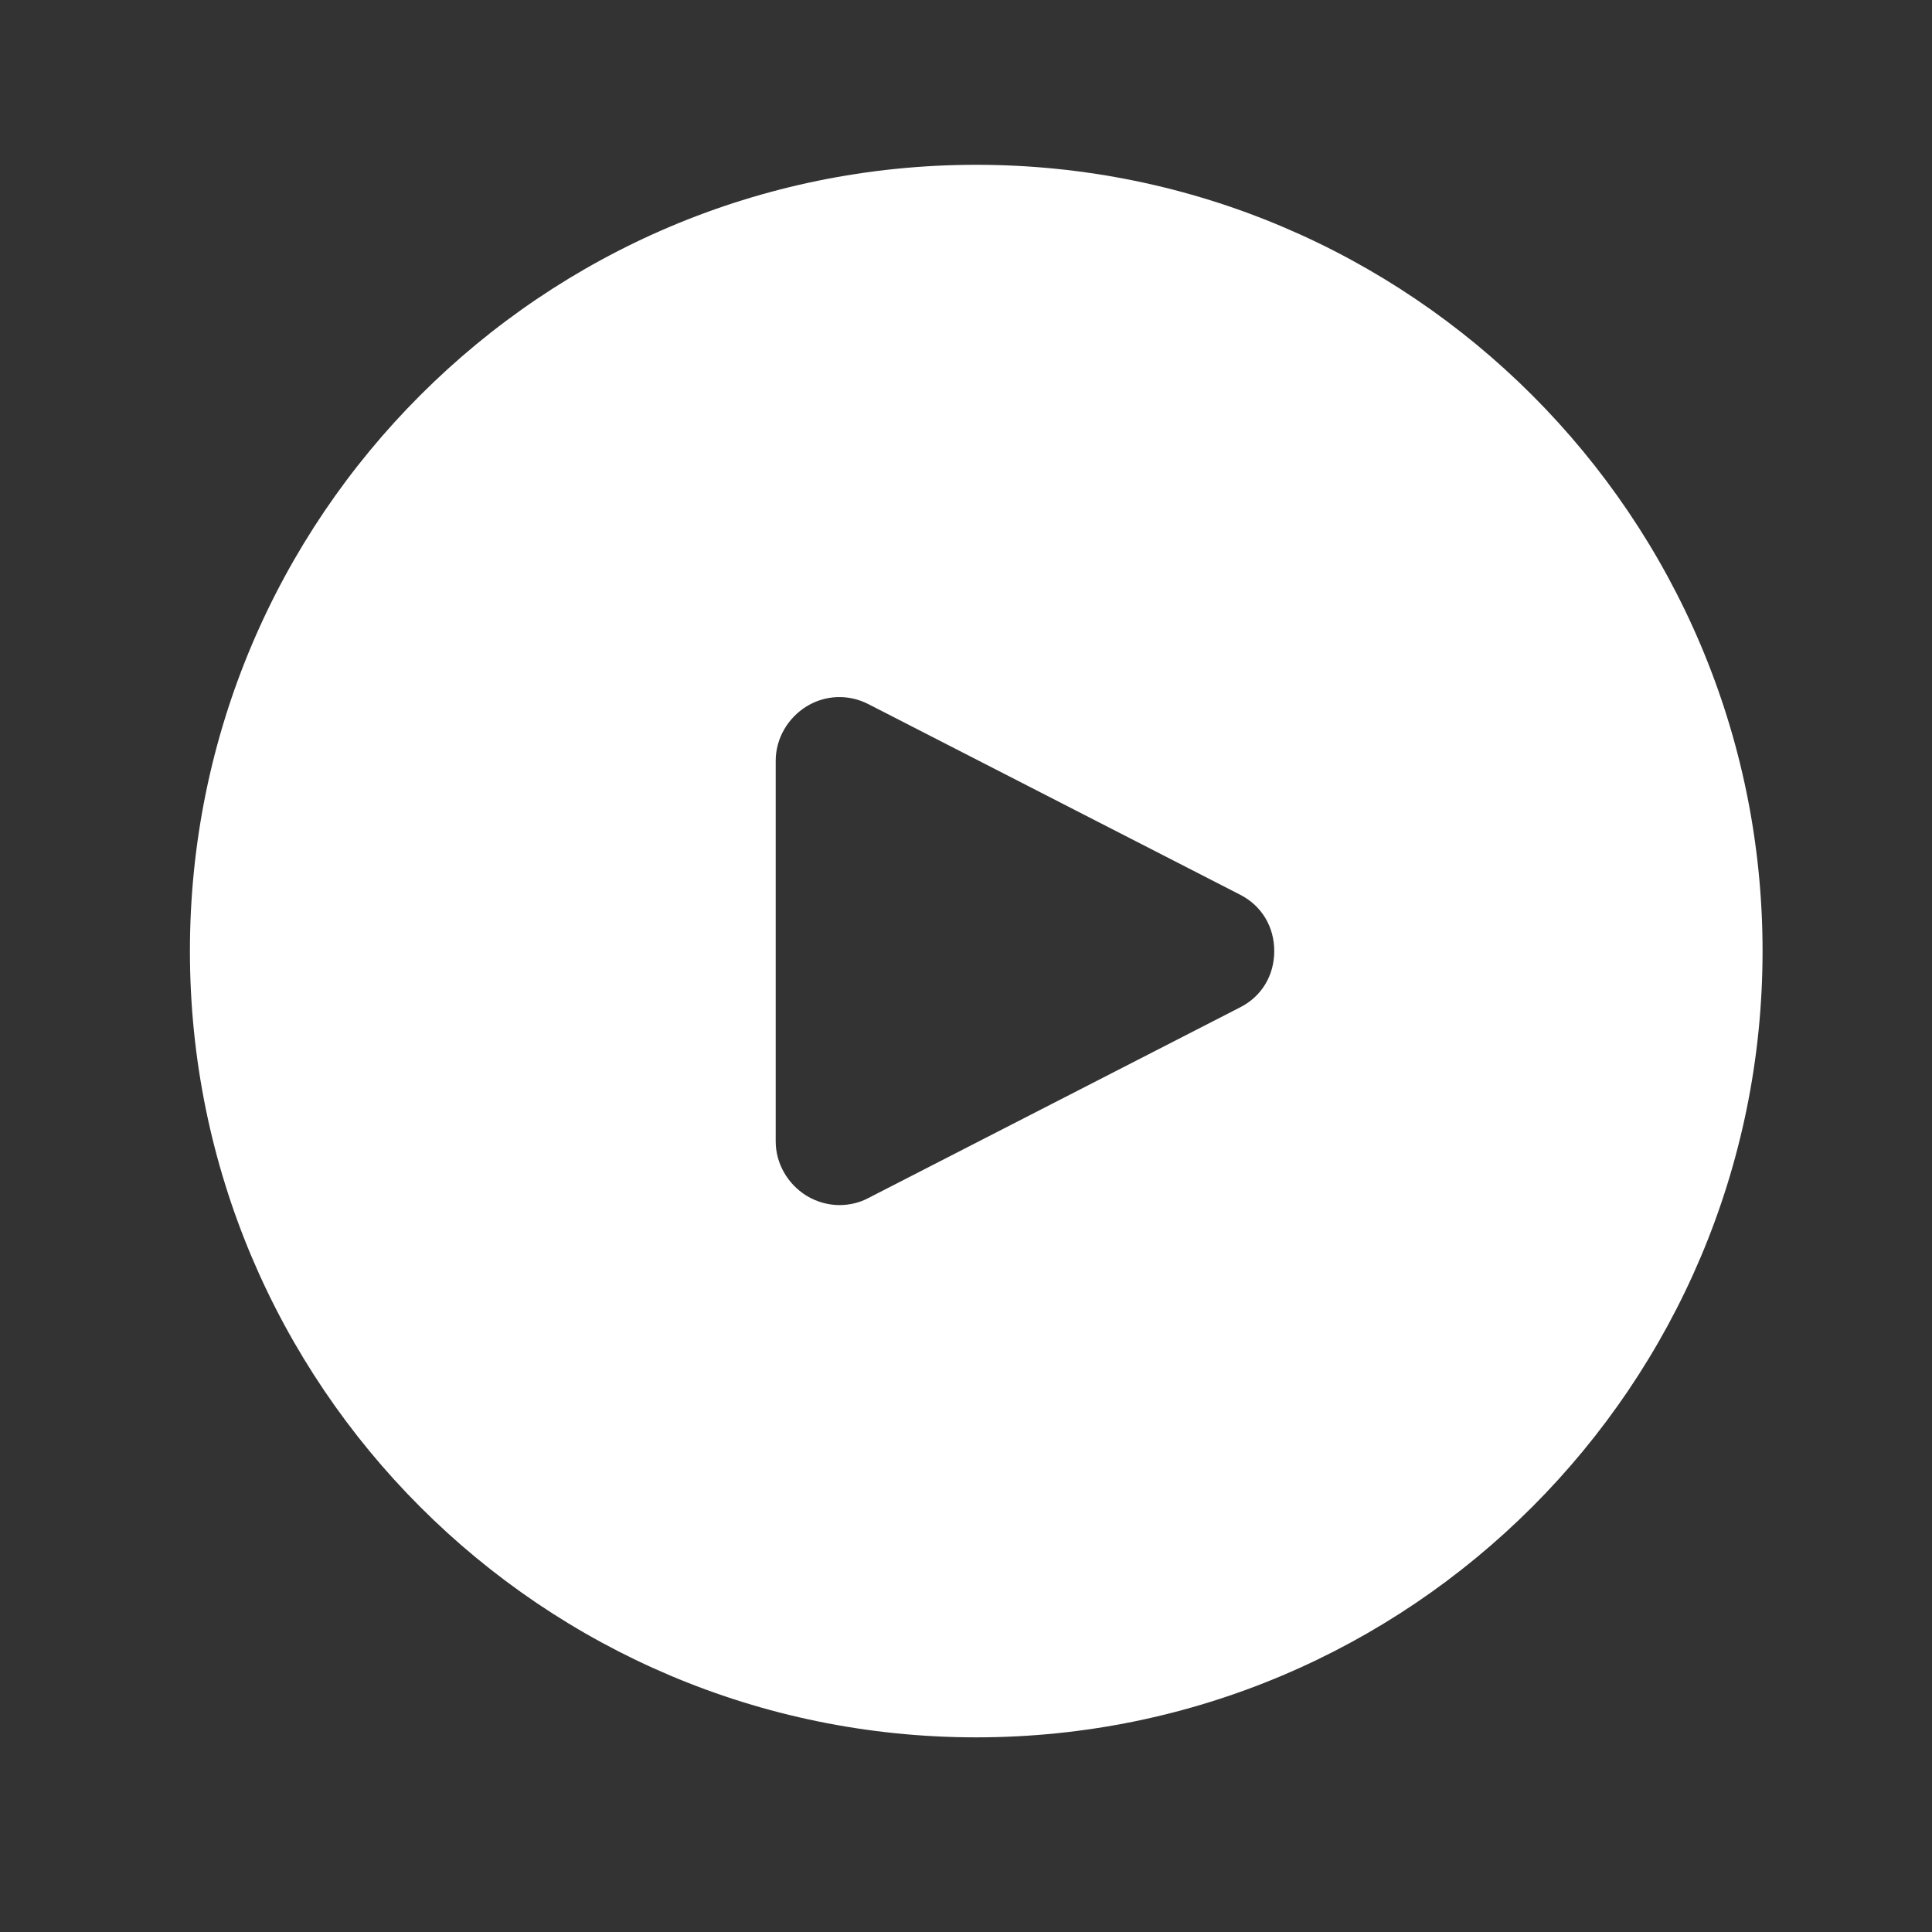 <svg width="20" height="20" viewBox="0 0 20 20" fill="none" xmlns="http://www.w3.org/2000/svg">
    <rect x="0" y="0" width="20" height="20" fill="#333333" stroke="none"/>
    <path d="M15.861 4.091C14.387 2.617 12.352 1.706 10.106 1.706C7.859 1.706 5.824 2.617 4.351 4.091C2.877 5.564 1.966 7.599 1.966 9.845C1.966 14.339 5.612 17.985 10.106 17.985C12.352 17.985 14.387 17.074 15.861 15.6C17.334 14.127 18.246 12.092 18.246 9.845C18.246 7.599 17.334 5.564 15.861 4.091ZM12.832 10.431L8.991 12.401C8.901 12.45 8.795 12.475 8.689 12.475C8.575 12.475 8.453 12.442 8.347 12.377C8.152 12.255 8.03 12.043 8.03 11.815V7.876C8.03 7.648 8.152 7.436 8.347 7.314C8.543 7.192 8.787 7.184 8.991 7.29L12.832 9.259C13.06 9.373 13.191 9.593 13.191 9.845C13.191 10.098 13.06 10.318 12.832 10.431Z" fill="white"/>
</svg>
